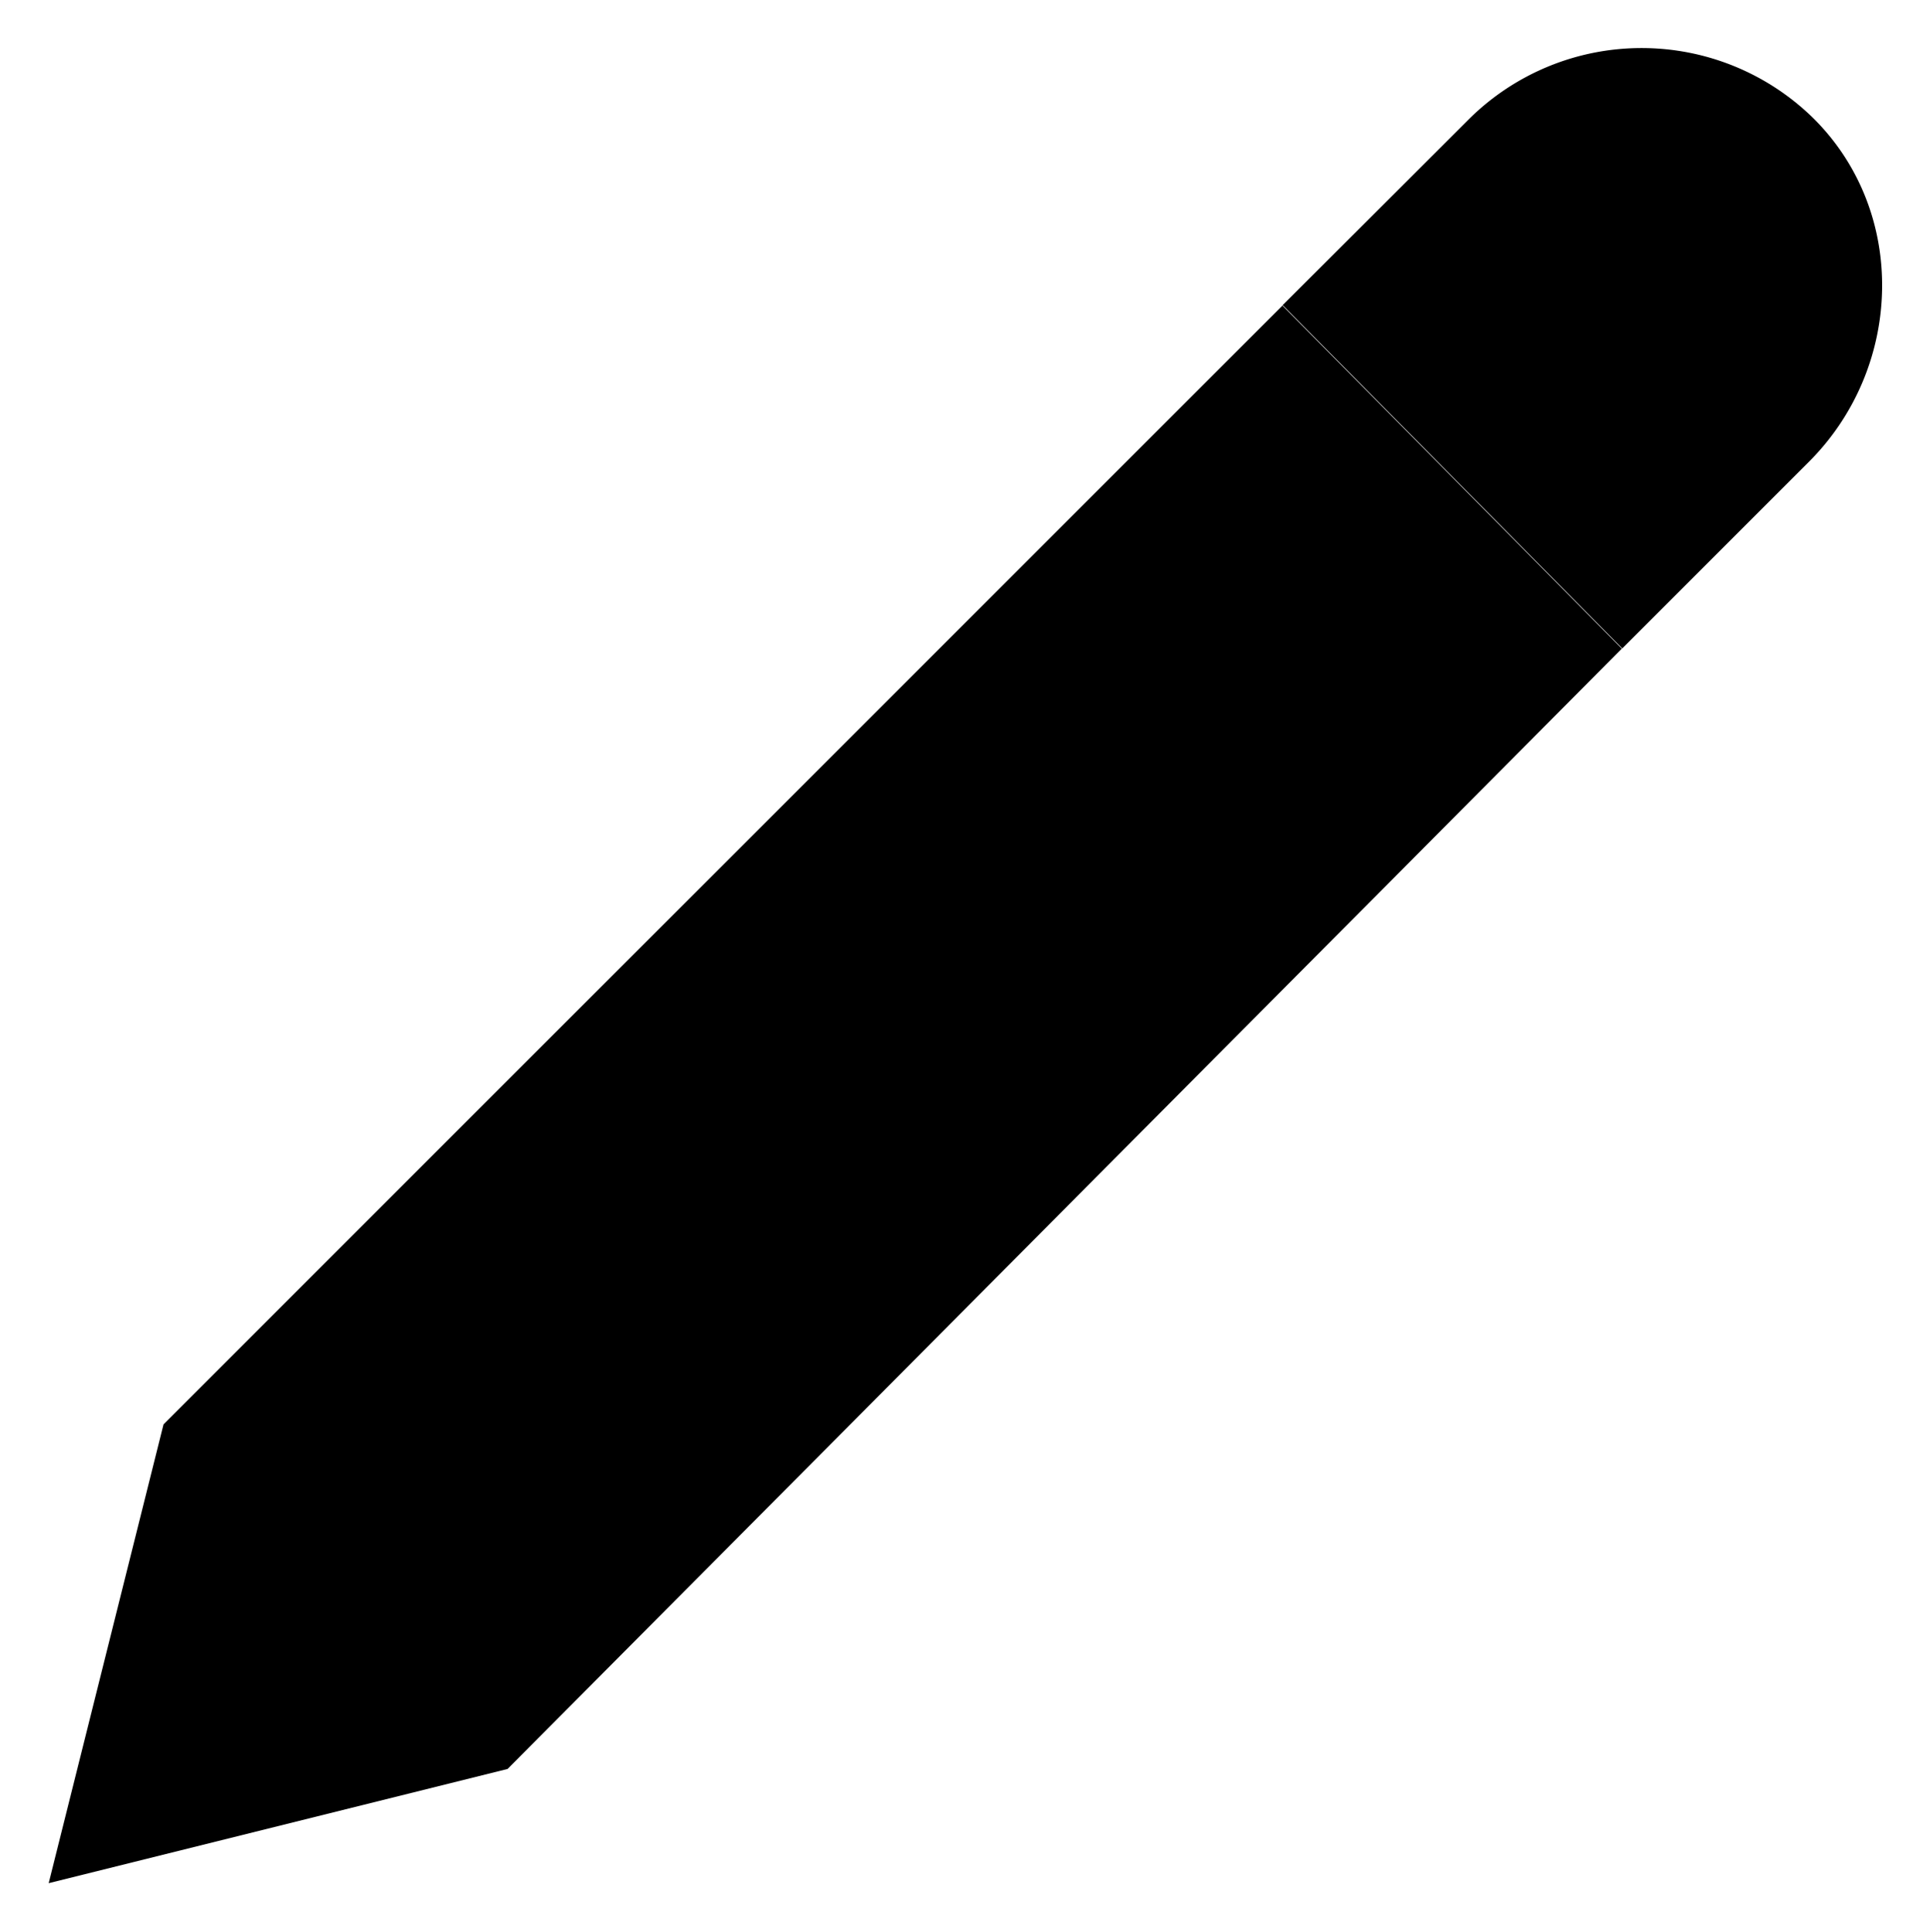 <svg id="53f6e749-4cef-4400-ba75-9f69772ebe9a" data-name="ICON" xmlns="http://www.w3.org/2000/svg" width="159.81" height="160" viewBox="0 0 159.81 160"><title>main_icn_Edit</title><path id="6e7ccc6c-407f-48a1-9a23-962eab83cbd2" data-name="&lt;Pfad&gt;" d="M150.26,69.76,58,162.54,20,172l9.51-38,92.68-92.68,28.11,28.42,15.45-15.45c7.81-7.8,8.22-20.63.41-28.42a20.3,20.3,0,0,0-28.52,0L122.15,41.34" transform="translate(-15.97 -16.04)" stroke-linecap="round" stroke-linejoin="round"/></svg>